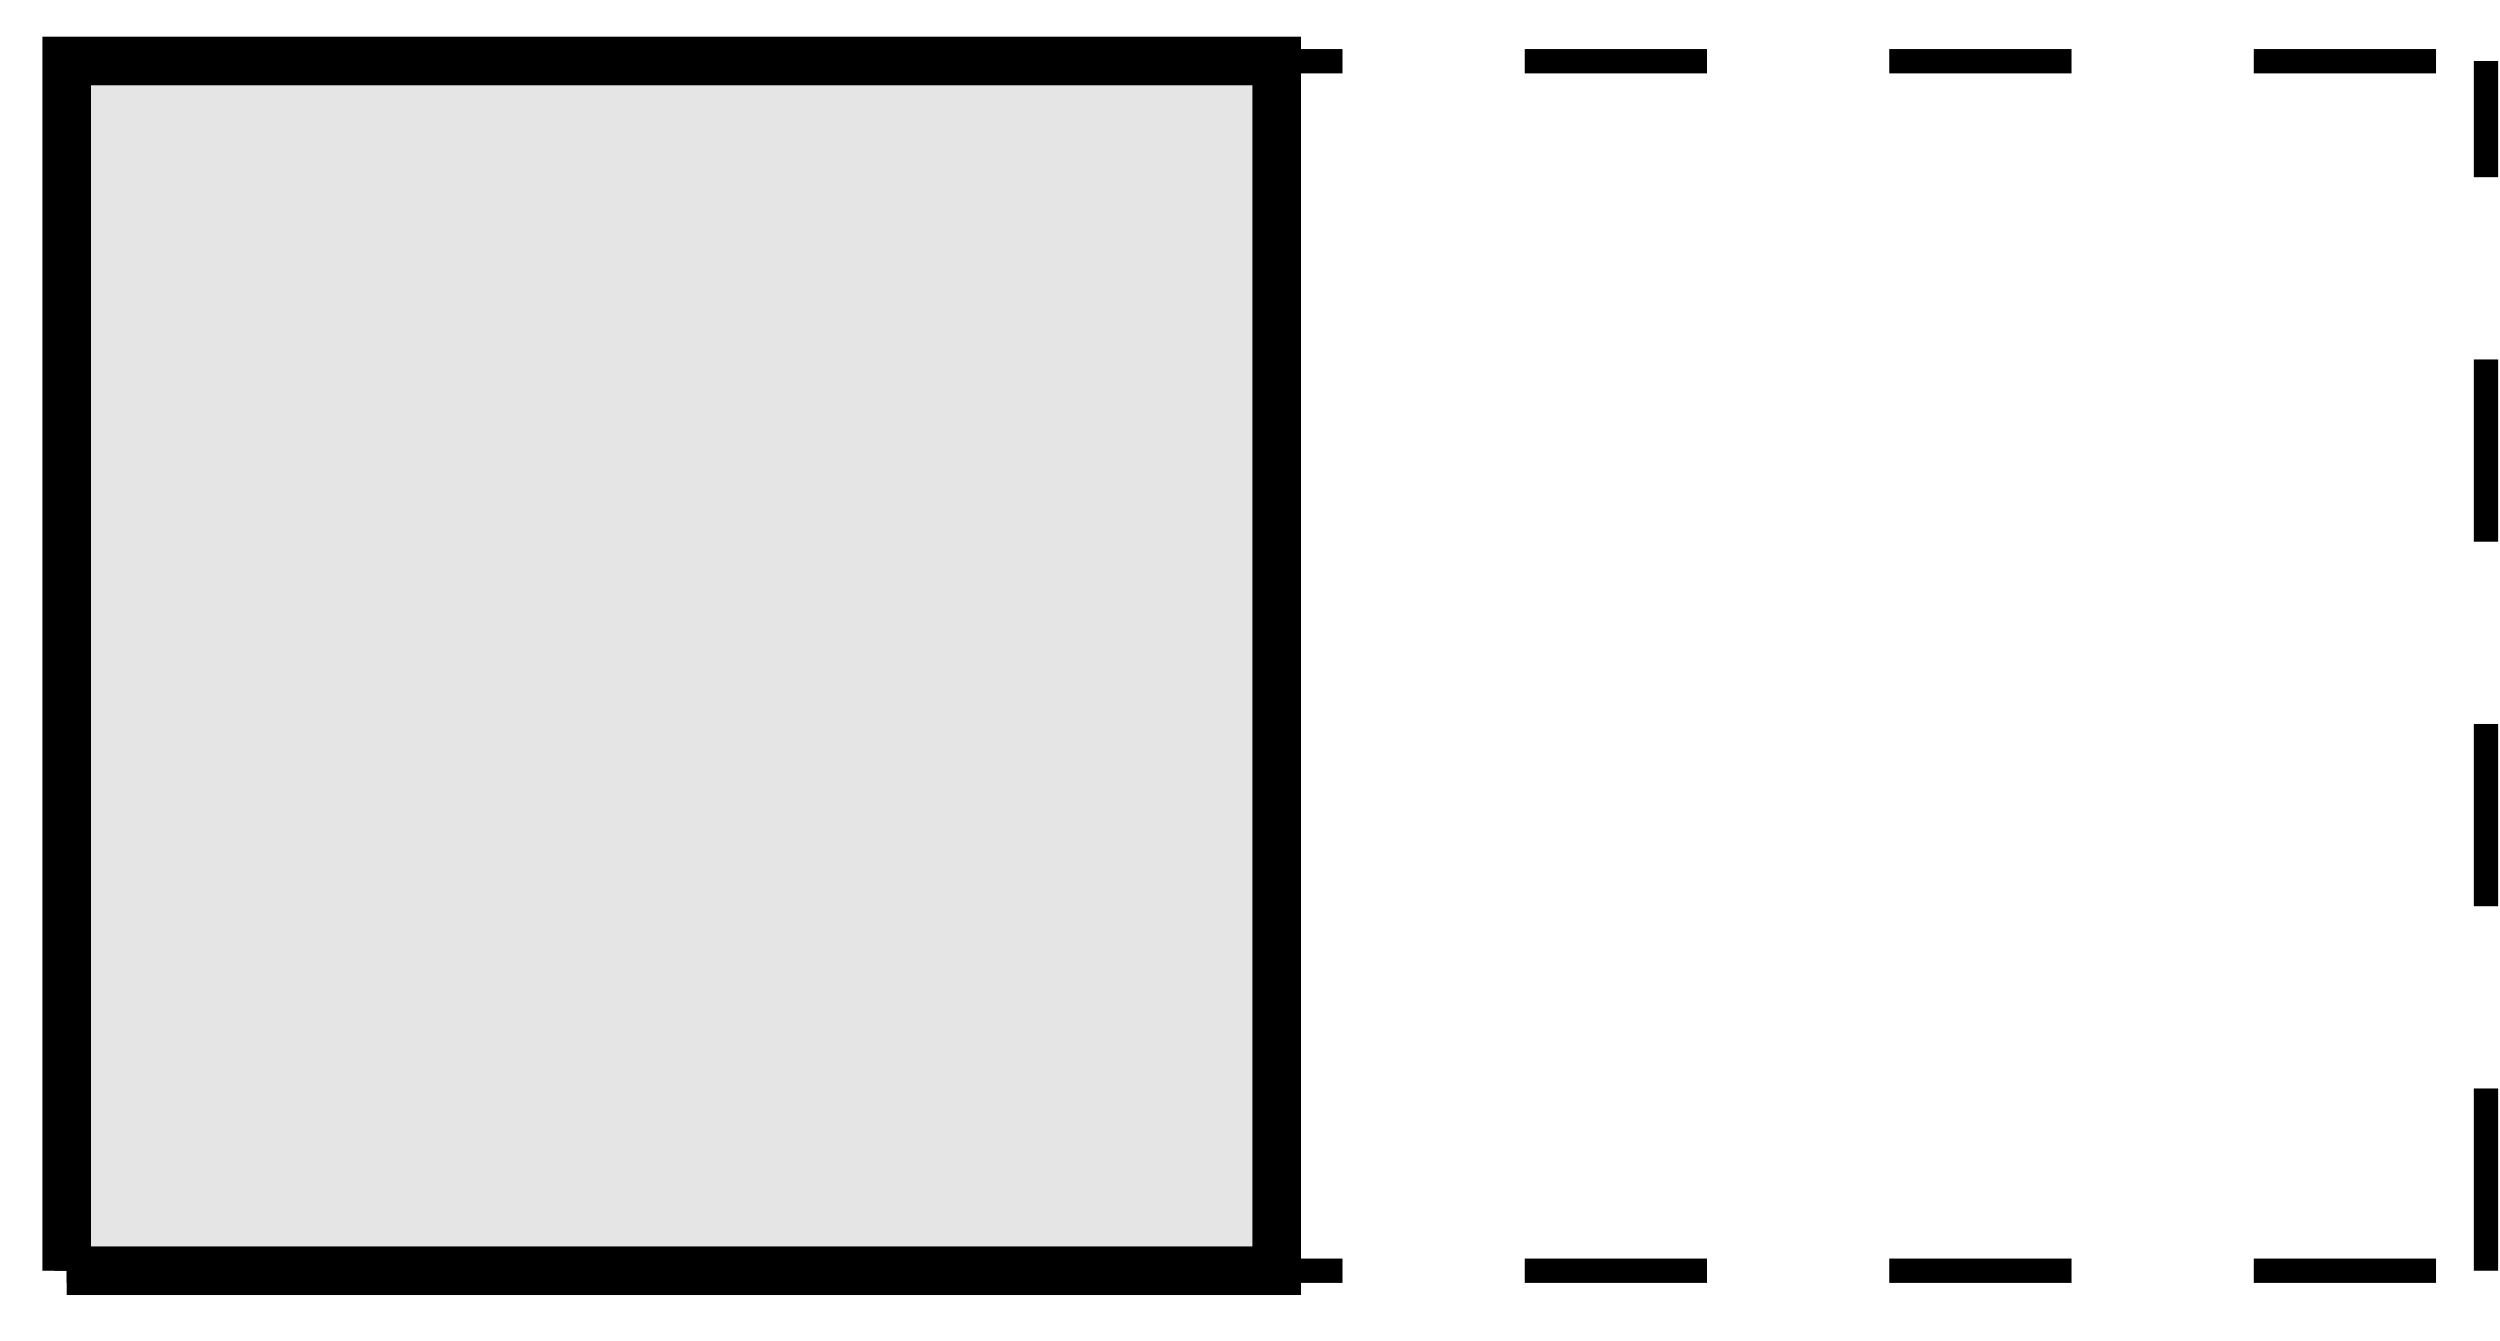 <?xml version="1.0" encoding="UTF-8"?>
<svg xmlns="http://www.w3.org/2000/svg" xmlns:xlink="http://www.w3.org/1999/xlink" width="41pt" height="22pt" viewBox="0 0 41 22" version="1.1">
<g id="surface1">
<path style="fill:none;stroke-width:0.399;stroke-linecap:butt;stroke-linejoin:miter;stroke:rgb(0%,0%,0%);stroke-opacity:1;stroke-dasharray:2.989,2.989;stroke-miterlimit:10;" d="M 0.001 0.001 L 39.684 0.001 M 0.001 19.837 L 39.684 19.837 M 0.001 0.001 L 0.001 19.841 M 19.845 0.001 L 19.845 19.841 M 39.677 0.001 L 39.677 19.841 " transform="matrix(1,0,0,-1,1.093,20.841)"/>
<path style="fill-rule:nonzero;fill:rgb(50%,50%,50%);fill-opacity:0.2;stroke-width:0.797;stroke-linecap:butt;stroke-linejoin:miter;stroke:rgb(0%,0%,0%);stroke-opacity:1;stroke-miterlimit:10;" d="M 0.001 0.001 L 19.845 0.001 L 19.845 19.841 L 0.001 19.841 L 0.001 0.001 " transform="matrix(1,0,0,-1,1.093,20.841)"/>
</g>
</svg>
